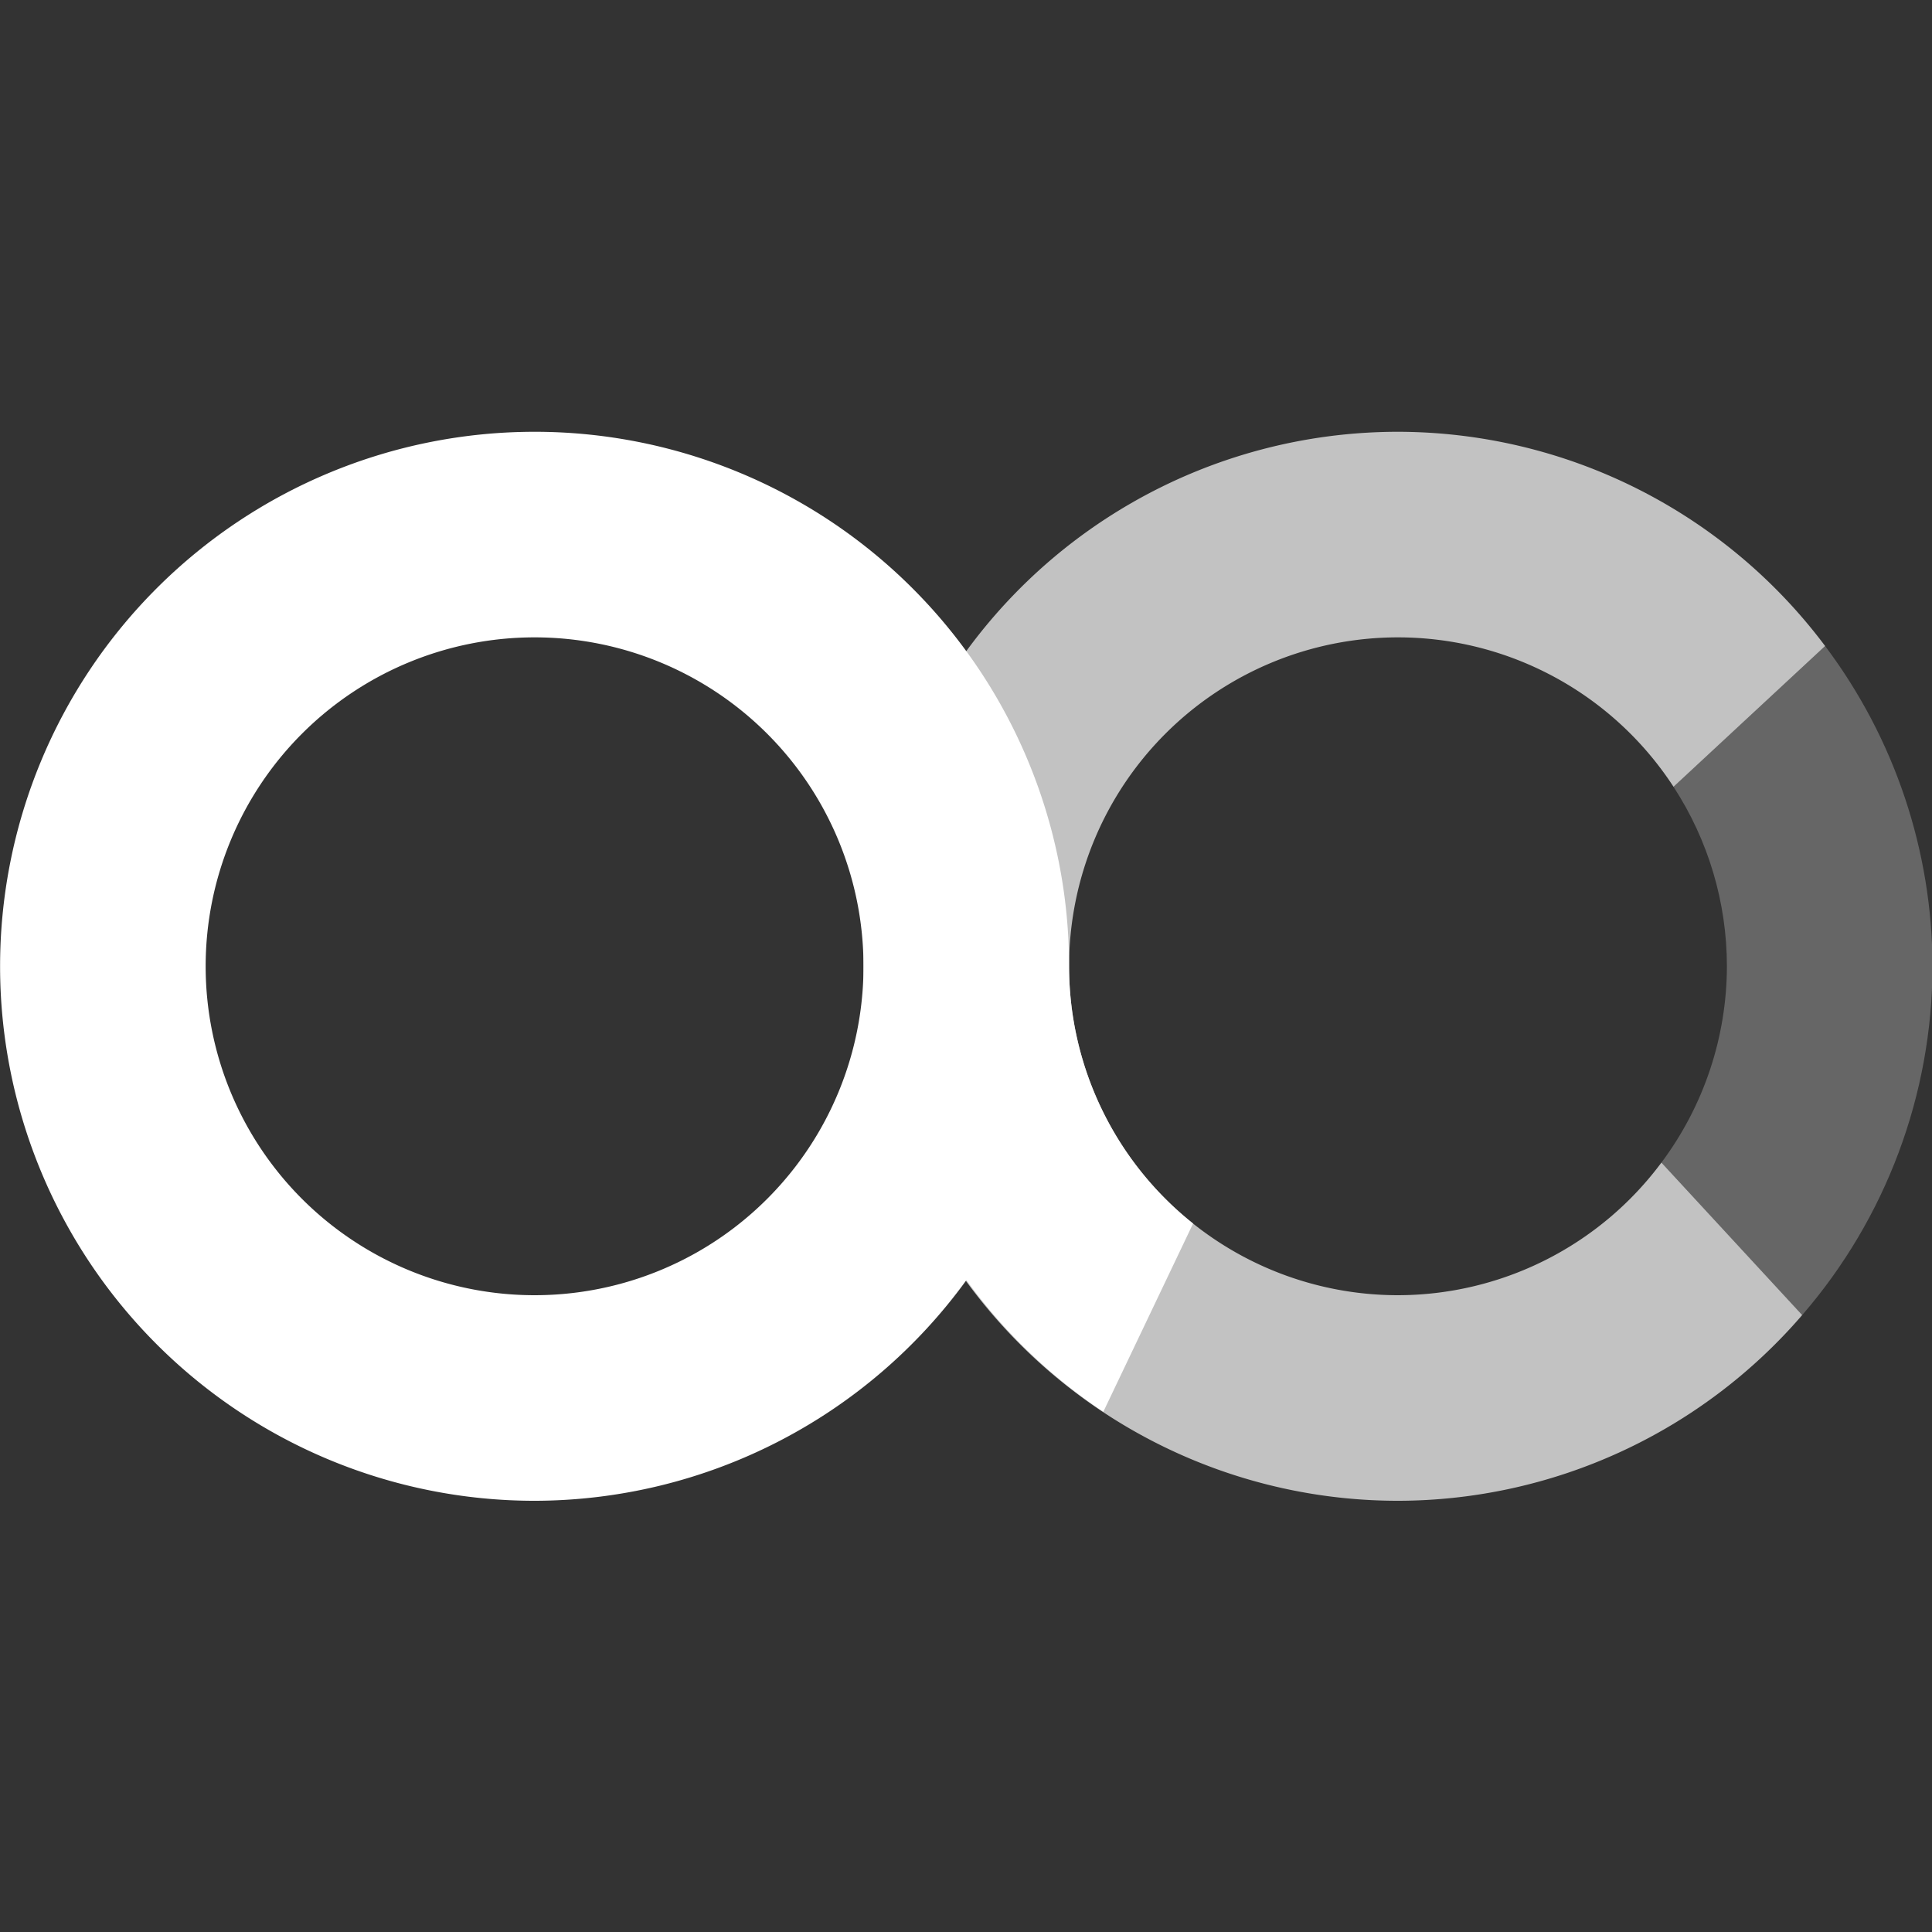 <?xml version="1.0" encoding="UTF-8" standalone="no"?>
<!-- Generator: Adobe Illustrator 16.0.0, SVG Export Plug-In . SVG Version: 6.00 Build 0)  -->

<svg
   xmlns:dc="http://purl.org/dc/elements/1.1/"
   xmlns:cc="http://creativecommons.org/ns#"
   xmlns:rdf="http://www.w3.org/1999/02/22-rdf-syntax-ns#"
   xmlns:svg="http://www.w3.org/2000/svg"
   xmlns="http://www.w3.org/2000/svg"
   xmlns:sodipodi="http://sodipodi.sourceforge.net/DTD/sodipodi-0.dtd"
   xmlns:inkscape="http://www.inkscape.org/namespaces/inkscape"
   version="1.1"
   id="Layer_1"
   x="0px"
   y="0px"
   width="256"
   height="256"
   viewBox="0 0 256 256"
   enable-background="new 0 0 311 202"
   xml:space="preserve"
   inkscape:version="0.92pre1 unknown"
   sodipodi:docname="logo_designs.svg"><rect x="0" y="0" width="256" height="256" fill="#333333" stroke="none"/><defs
     id="defs11" /><sodipodi:namedview
     pagecolor="#ffffff"
     bordercolor="#666666"
     borderopacity="1"
     objecttolerance="10"
     gridtolerance="10"
     guidetolerance="10"
     inkscape:pageopacity="0"
     inkscape:pageshadow="2"
     inkscape:window-width="2495"
     inkscape:window-height="1416"
     id="namedview9"
     showgrid="false"
     inkscape:zoom="1.4230759"
     inkscape:cx="156.76681"
     inkscape:cy="126.6123"
     inkscape:window-x="1985"
     inkscape:window-y="24"
     inkscape:window-maximized="1"
     inkscape:current-layer="Layer_1"
     fit-margin-top="0"
     fit-margin-left="0"
     fit-margin-right="0"
     fit-margin-bottom="0" /><circle
     r="160"
     style="color:#000000;text-decoration:none;text-decoration-line:none;text-decoration-style:solid;text-decoration-color:#000000;clip-rule:nonzero;display:inline;overflow:visible;visibility:visible;opacity:1;isolation:auto;mix-blend-mode:normal;color-interpolation:sRGB;color-interpolation-filters:linearRGB;solid-color:#000000;solid-opacity:1;fill:#20e493;fill-opacity:1;fill-rule:nonzero;stroke:none;stroke-width:1;stroke-linecap:butt;stroke-linejoin:miter;stroke-miterlimit:4;stroke-dasharray:none;stroke-dashoffset:0;stroke-opacity:1;marker:none;color-rendering:auto;image-rendering:auto;shape-rendering:auto;text-rendering:auto;enable-background:accumulate"
     id="circle4708"
     cx="160"
     cy="496" /><circle
     cy="496"
     cx="560"
     id="circle4692"
     style="color:#000000;text-decoration:none;text-decoration-line:none;text-decoration-style:solid;text-decoration-color:#000000;clip-rule:nonzero;display:inline;overflow:visible;visibility:visible;opacity:1;isolation:auto;mix-blend-mode:normal;color-interpolation:sRGB;color-interpolation-filters:linearRGB;solid-color:#000000;solid-opacity:1;fill:#5bf9a9;fill-opacity:1;fill-rule:nonzero;stroke:none;stroke-width:1;stroke-linecap:butt;stroke-linejoin:miter;stroke-miterlimit:4;stroke-dasharray:none;stroke-dashoffset:0;stroke-opacity:1;marker:none;color-rendering:auto;image-rendering:auto;shape-rendering:auto;text-rendering:auto;enable-background:accumulate"
     r="160" /><circle
     r="160"
     style="color:#000000;text-decoration:none;text-decoration-line:none;text-decoration-style:solid;text-decoration-color:#000000;clip-rule:nonzero;display:inline;overflow:visible;visibility:visible;opacity:1;isolation:auto;mix-blend-mode:normal;color-interpolation:sRGB;color-interpolation-filters:linearRGB;solid-color:#000000;solid-opacity:1;fill:#2d9b95;fill-opacity:1;fill-rule:nonzero;stroke:none;stroke-width:1;stroke-linecap:butt;stroke-linejoin:miter;stroke-miterlimit:4;stroke-dasharray:none;stroke-dashoffset:0;stroke-opacity:1;marker:none;color-rendering:auto;image-rendering:auto;shape-rendering:auto;text-rendering:auto;enable-background:accumulate"
     id="circle4690"
     cx="560"
     cy="96" /><path
     inkscape:connector-curvature="0"
     style="color:#000000;text-decoration:none;text-decoration-line:none;text-decoration-style:solid;text-decoration-color:#000000;clip-rule:nonzero;display:inline;overflow:visible;visibility:visible;opacity:1;isolation:auto;mix-blend-mode:normal;color-interpolation:sRGB;color-interpolation-filters:linearRGB;solid-color:#000000;solid-opacity:1;fill:#7accc8;fill-opacity:1;fill-rule:nonzero;stroke:none;stroke-width:1;stroke-linecap:butt;stroke-linejoin:miter;stroke-miterlimit:4;stroke-dasharray:none;stroke-dashoffset:0;stroke-opacity:1;marker:none;color-rendering:auto;image-rendering:auto;shape-rendering:auto;text-rendering:auto;enable-background:accumulate"
     d="m 190.077,-345.177 a 65,65 0 0 0 -65,65 65,65 0 0 0 65,65 65,65 0 0 0 65,-65 65,65 0 0 0 -65,-65 z m 0,25 a 40,40 0 0 1 40,40 40,40 0 0 1 -40,40 40,40 0 0 1 -40,-40 40,40 0 0 1 40,-40 z"
     id="path4187" /><path
     sodipodi:nodetypes="cccc"
     inkscape:connector-curvature="0"
     id="path4191"
     d="m 270.077,-345.177 -10,130 -60,-65 z"
     style="color:#000000;font-style:normal;font-variant:normal;font-weight:normal;font-stretch:normal;font-size:medium;line-height:normal;font-family:sans-serif;text-indent:0;text-align:start;text-decoration:none;text-decoration-line:none;text-decoration-style:solid;text-decoration-color:#000000;letter-spacing:normal;word-spacing:normal;text-transform:none;direction:ltr;block-progression:tb;writing-mode:lr-tb;baseline-shift:baseline;text-anchor:start;clip-rule:nonzero;display:inline;overflow:visible;visibility:visible;opacity:1;isolation:auto;mix-blend-mode:normal;color-interpolation:sRGB;color-interpolation-filters:linearRGB;solid-color:#000000;solid-opacity:1;fill:#000000;fill-opacity:1;fill-rule:evenodd;stroke:none;stroke-width:1px;stroke-linecap:butt;stroke-linejoin:miter;stroke-miterlimit:4;stroke-dasharray:none;stroke-dashoffset:0;stroke-opacity:1;color-rendering:auto;image-rendering:auto;shape-rendering:auto;text-rendering:auto;enable-background:accumulate" /><g
     id="g4284" /><path
     style="color:#000000;text-decoration:none;text-decoration-line:none;text-decoration-style:solid;text-decoration-color:#000000;clip-rule:nonzero;display:inline;overflow:visible;visibility:visible;opacity:1;isolation:auto;mix-blend-mode:normal;color-interpolation:sRGB;color-interpolation-filters:linearRGB;solid-color:#000000;solid-opacity:1;fill:#5bf9a9;fill-opacity:0.945;fill-rule:nonzero;stroke:none;stroke-width:1;stroke-linecap:butt;stroke-linejoin:miter;stroke-miterlimit:4;stroke-dasharray:none;stroke-dashoffset:0;stroke-opacity:1;marker:none;color-rendering:auto;image-rendering:auto;shape-rendering:auto;text-rendering:auto;enable-background:accumulate"
     d="M 85.076 -345.176 A 65 65 0 0 0 20.076 -280.176 A 65 65 0 0 0 85.076 -215.176 A 65 65 0 0 0 137.586 -242.002 A 65 65 0 0 0 154.24 -225.998 L 165.158 -248.893 A 40 40 0 0 1 150.076 -280.176 A 65 65 0 0 0 150.076 -280.178 A 65 65 0 0 0 85.076 -345.176 z M 85.076 -320.176 A 40 40 0 0 1 125.076 -280.178 A 40 40 0 0 1 125.076 -280.176 A 40 40 0 0 1 85.076 -240.176 A 40 40 0 0 1 45.076 -280.176 A 40 40 0 0 1 85.076 -320.176 z "
     id="path4189" /><g
     transform="translate(-7.5,409)"
     id="g4460"><g
       id="g4462"
       transform="translate(-139.877,208.696)"
       style="fill:#ffffff"><path
         sodipodi:nodetypes="cccccccccccc"
         inkscape:connector-curvature="0"
         id="path4464"
         transform="translate(157.377,-271.696)"
         d="M 47.664,108.367 C 37.889,120.041 32.523,134.775 32.5,150 l 25,0 c 0.017,-8.918 3.013,-17.576 8.514,-24.596 z m 206.777,2.688 -18.436,17.119 c 4.234,6.493 6.49,14.075 6.494,21.826 -0.017,8.607 -2.81,16.98 -7.965,23.873 l 17.115,18.541 C 261.846,180.633 267.471,165.581 267.5,150 c -1.59,-14.933 -5.613,-28.791 -13.059,-38.945 z"
         style="color:#000000;text-decoration:none;text-decoration-line:none;text-decoration-style:solid;text-decoration-color:#000000;clip-rule:nonzero;display:inline;overflow:visible;visibility:visible;opacity:0.4;isolation:auto;mix-blend-mode:normal;color-interpolation:sRGB;color-interpolation-filters:linearRGB;solid-color:#000000;solid-opacity:1;fill:#ffffff;fill-opacity:1;fill-rule:nonzero;stroke:none;stroke-width:1;stroke-linecap:butt;stroke-linejoin:miter;stroke-miterlimit:4;stroke-dasharray:none;stroke-dashoffset:0;stroke-opacity:1;marker:none;color-rendering:auto;image-rendering:auto;shape-rendering:auto;text-rendering:auto;enable-background:accumulate" /></g><g
       id="g4466"><path
         style="color:#000000;text-decoration:none;text-decoration-line:none;text-decoration-style:solid;text-decoration-color:#000000;clip-rule:nonzero;display:inline;overflow:visible;visibility:visible;opacity:0.75;isolation:auto;mix-blend-mode:normal;color-interpolation:sRGB;color-interpolation-filters:linearRGB;solid-color:#000000;solid-opacity:1;fill:#ffffff;fill-opacity:1;fill-rule:nonzero;stroke:none;stroke-width:1;stroke-linecap:butt;stroke-linejoin:miter;stroke-miterlimit:4;stroke-dasharray:none;stroke-dashoffset:0;stroke-opacity:1;marker:none;color-rendering:auto;image-rendering:auto;shape-rendering:auto;text-rendering:auto;enable-background:accumulate"
         d="m 220,22 a 65,65 0 0 0 -65,65 65,65 0 0 0 65,65 65,65 0 0 0 49.15,-22.586 L 252.035,110.873 A 40,40 0 0 1 220,127 40,40 0 0 1 180,87 40,40 0 0 1 220,47 40,40 0 0 1 253.506,65.174 L 271.941,48.055 A 65,65 0 0 0 220,22 Z"
         id="path4468"
         inkscape:connector-curvature="0" /><path
         id="path4470"
         transform="translate(17.5,-63)"
         d="m 97.5,85 c -19.253,0.024 -37.504,8.582 -49.836,23.367 l 18.35,17.037 C 73.581,115.699 85.194,110.018 97.5,110 c 22.091,0 40,17.909 40,40 l -105,0 c 0,35.899 29.101,65 65,65 21.571,0 40.677,-10.515 52.5,-26.691 4.71,6.437 10.574,11.977 17.289,16.314 l 10.646,-23.066 C 168.546,174.237 162.5,162.828 162.5,150 c 0,-35.899 -29.101,-65 -65,-65 z m -31.215,90 62.393,0 C 121.097,184.468 109.629,189.986 97.5,190 85.358,189.997 73.874,184.479 66.285,175 Z"
         style="color:#000000;text-decoration:none;text-decoration-line:none;text-decoration-style:solid;text-decoration-color:#000000;clip-rule:nonzero;display:inline;overflow:visible;visibility:visible;opacity:1;isolation:auto;mix-blend-mode:normal;color-interpolation:sRGB;color-interpolation-filters:linearRGB;solid-color:#000000;solid-opacity:1;fill:#ffffff;fill-opacity:1;fill-rule:nonzero;stroke:none;stroke-width:1;stroke-linecap:butt;stroke-linejoin:miter;stroke-miterlimit:4;stroke-dasharray:none;stroke-dashoffset:0;stroke-opacity:1;marker:none;color-rendering:auto;image-rendering:auto;shape-rendering:auto;text-rendering:auto;enable-background:accumulate"
         inkscape:connector-curvature="0" /></g></g><g
     transform="translate(392.5,9)"
     id="g4500"><g
       id="g4502"
       transform="translate(-139.877,208.696)"
       style="fill:#ffffff"><path
         sodipodi:nodetypes="cccccccccccc"
         inkscape:connector-curvature="0"
         id="path4504"
         transform="translate(157.377,-271.696)"
         d="M 47.664,108.367 C 37.889,120.041 32.523,134.775 32.5,150 l 25,0 c 0.017,-8.918 3.013,-17.576 8.514,-24.596 z m 206.777,2.688 -18.436,17.119 c 4.234,6.493 6.49,14.075 6.494,21.826 -0.017,8.607 -2.81,16.98 -7.965,23.873 l 17.115,18.541 C 261.846,180.633 267.471,165.581 267.5,150 c -1.59,-14.933 -5.613,-28.791 -13.059,-38.945 z"
         style="color:#000000;text-decoration:none;text-decoration-line:none;text-decoration-style:solid;text-decoration-color:#000000;clip-rule:nonzero;display:inline;overflow:visible;visibility:visible;opacity:0.4;isolation:auto;mix-blend-mode:normal;color-interpolation:sRGB;color-interpolation-filters:linearRGB;solid-color:#000000;solid-opacity:1;fill:#ffffff;fill-opacity:1;fill-rule:nonzero;stroke:none;stroke-width:1;stroke-linecap:butt;stroke-linejoin:miter;stroke-miterlimit:4;stroke-dasharray:none;stroke-dashoffset:0;stroke-opacity:1;marker:none;color-rendering:auto;image-rendering:auto;shape-rendering:auto;text-rendering:auto;enable-background:accumulate" /></g><g
       id="g4506"><path
         style="color:#000000;text-decoration:none;text-decoration-line:none;text-decoration-style:solid;text-decoration-color:#000000;clip-rule:nonzero;display:inline;overflow:visible;visibility:visible;opacity:1;isolation:auto;mix-blend-mode:normal;color-interpolation:sRGB;color-interpolation-filters:linearRGB;solid-color:#000000;solid-opacity:1;fill:#ffffff;fill-opacity:1;fill-rule:nonzero;stroke:none;stroke-width:1;stroke-linecap:butt;stroke-linejoin:miter;stroke-miterlimit:4;stroke-dasharray:none;stroke-dashoffset:0;stroke-opacity:1;marker:none;color-rendering:auto;image-rendering:auto;shape-rendering:auto;text-rendering:auto;enable-background:accumulate"
         d="m 220,22 a 65,65 0 0 0 -65,65 65,65 0 0 0 65,65 65,65 0 0 0 49.15,-22.586 L 252.035,110.873 A 40,40 0 0 1 220,127 40,40 0 0 1 180,87 40,40 0 0 1 220,47 40,40 0 0 1 253.506,65.174 L 271.941,48.055 A 65,65 0 0 0 220,22 Z"
         id="path4508"
         inkscape:connector-curvature="0" /><path
         id="path4510"
         transform="translate(17.5,-63)"
         d="m 97.5,85 c -19.253,0.024 -37.504,8.582 -49.836,23.367 l 18.35,17.037 C 73.581,115.699 85.194,110.018 97.5,110 c 22.091,0 40,17.909 40,40 l -105,0 c 0,35.899 29.101,65 65,65 21.571,0 40.677,-10.515 52.5,-26.691 4.71,6.437 10.574,11.977 17.289,16.314 l 10.646,-23.066 C 168.546,174.237 162.5,162.828 162.5,150 c 0,-35.899 -29.101,-65 -65,-65 z m -31.215,90 62.393,0 C 121.097,184.468 109.629,189.986 97.5,190 85.358,189.997 73.874,184.479 66.285,175 Z"
         style="color:#000000;text-decoration:none;text-decoration-line:none;text-decoration-style:solid;text-decoration-color:#000000;clip-rule:nonzero;display:inline;overflow:visible;visibility:visible;opacity:1;isolation:auto;mix-blend-mode:normal;color-interpolation:sRGB;color-interpolation-filters:linearRGB;solid-color:#000000;solid-opacity:1;fill:#5bf9a9;fill-opacity:1;fill-rule:nonzero;stroke:none;stroke-width:1;stroke-linecap:butt;stroke-linejoin:miter;stroke-miterlimit:4;stroke-dasharray:none;stroke-dashoffset:0;stroke-opacity:1;marker:none;color-rendering:auto;image-rendering:auto;shape-rendering:auto;text-rendering:auto;enable-background:accumulate"
         inkscape:connector-curvature="0" /></g></g><g
     id="g4542"
     transform="translate(392.5,409)"><g
       style="fill:#ffffff"
       transform="translate(-139.877,208.696)"
       id="g4544"><path
         style="color:#000000;text-decoration:none;text-decoration-line:none;text-decoration-style:solid;text-decoration-color:#000000;clip-rule:nonzero;display:inline;overflow:visible;visibility:visible;opacity:0.4;isolation:auto;mix-blend-mode:normal;color-interpolation:sRGB;color-interpolation-filters:linearRGB;solid-color:#000000;solid-opacity:1;fill:#ffffff;fill-opacity:1;fill-rule:nonzero;stroke:none;stroke-width:1;stroke-linecap:butt;stroke-linejoin:miter;stroke-miterlimit:4;stroke-dasharray:none;stroke-dashoffset:0;stroke-opacity:1;marker:none;color-rendering:auto;image-rendering:auto;shape-rendering:auto;text-rendering:auto;enable-background:accumulate"
         d="M 47.664,108.367 C 37.889,120.041 32.523,134.775 32.5,150 l 25,0 c 0.017,-8.918 3.013,-17.576 8.514,-24.596 z m 206.777,2.688 -18.436,17.119 c 4.234,6.493 6.49,14.075 6.494,21.826 -0.017,8.607 -2.81,16.98 -7.965,23.873 l 17.115,18.541 C 261.846,180.633 267.471,165.581 267.5,150 c -1.59,-14.933 -5.613,-28.791 -13.059,-38.945 z"
         transform="translate(157.377,-271.696)"
         id="path4546"
         inkscape:connector-curvature="0"
         sodipodi:nodetypes="cccccccccccc" /></g><g
       id="g4548"><path
         inkscape:connector-curvature="0"
         id="path4550"
         d="m 220,22 a 65,65 0 0 0 -65,65 65,65 0 0 0 65,65 65,65 0 0 0 49.15,-22.586 L 252.035,110.873 A 40,40 0 0 1 220,127 40,40 0 0 1 180,87 40,40 0 0 1 220,47 40,40 0 0 1 253.506,65.174 L 271.941,48.055 A 65,65 0 0 0 220,22 Z"
         style="color:#000000;text-decoration:none;text-decoration-line:none;text-decoration-style:solid;text-decoration-color:#000000;clip-rule:nonzero;display:inline;overflow:visible;visibility:visible;opacity:1;isolation:auto;mix-blend-mode:normal;color-interpolation:sRGB;color-interpolation-filters:linearRGB;solid-color:#000000;solid-opacity:1;fill:#5dc5bf;fill-opacity:1;fill-rule:nonzero;stroke:none;stroke-width:1;stroke-linecap:butt;stroke-linejoin:miter;stroke-miterlimit:4;stroke-dasharray:none;stroke-dashoffset:0;stroke-opacity:1;marker:none;color-rendering:auto;image-rendering:auto;shape-rendering:auto;text-rendering:auto;enable-background:accumulate" /><path
         inkscape:connector-curvature="0"
         style="color:#000000;text-decoration:none;text-decoration-line:none;text-decoration-style:solid;text-decoration-color:#000000;clip-rule:nonzero;display:inline;overflow:visible;visibility:visible;opacity:1;isolation:auto;mix-blend-mode:normal;color-interpolation:sRGB;color-interpolation-filters:linearRGB;solid-color:#000000;solid-opacity:1;fill:#ffffff;fill-opacity:1;fill-rule:nonzero;stroke:none;stroke-width:1;stroke-linecap:butt;stroke-linejoin:miter;stroke-miterlimit:4;stroke-dasharray:none;stroke-dashoffset:0;stroke-opacity:1;marker:none;color-rendering:auto;image-rendering:auto;shape-rendering:auto;text-rendering:auto;enable-background:accumulate"
         d="m 97.5,85 c -19.253,0.024 -37.504,8.582 -49.836,23.367 l 18.35,17.037 C 73.581,115.699 85.194,110.018 97.5,110 c 22.091,0 40,17.909 40,40 l -105,0 c 0,35.899 29.101,65 65,65 21.571,0 40.677,-10.515 52.5,-26.691 4.71,6.437 10.574,11.977 17.289,16.314 l 10.646,-23.066 C 168.546,174.237 162.5,162.828 162.5,150 c 0,-35.899 -29.101,-65 -65,-65 z m -31.215,90 62.393,0 C 121.097,184.468 109.629,189.986 97.5,190 85.358,189.997 73.874,184.479 66.285,175 Z"
         transform="translate(17.5,-63)"
         id="path4552" /></g></g><path
     sodipodi:nodetypes="cccccccccccc"
     inkscape:connector-curvature="0"
     id="path4208"
     d="M -247.869,94.694 C -255.688,104.032 -259.982,115.82 -260,128 l 20,0 c 0.013,-7.135 2.411,-14.06 6.811,-19.677 z m 165.422,2.15 -14.748,13.695 c 3.387,5.194 5.192,11.26 5.195,17.461 -0.014,6.886 -2.248,13.584 -6.372,19.098 l 13.692,14.833 C -76.523,152.506 -72.023,140.465 -72,128 -73.272,116.053 -76.49,104.967 -82.447,96.844 Z"
     style="color:#000000;text-decoration:none;text-decoration-line:none;text-decoration-style:solid;text-decoration-color:#000000;clip-rule:nonzero;display:inline;overflow:visible;visibility:visible;opacity:0.4;isolation:auto;mix-blend-mode:normal;color-interpolation:sRGB;color-interpolation-filters:linearRGB;solid-color:#000000;solid-opacity:1;fill:#ffffff;fill-opacity:1;fill-rule:nonzero;stroke:none;stroke-width:0.8;stroke-linecap:butt;stroke-linejoin:miter;stroke-miterlimit:4;stroke-dasharray:none;stroke-dashoffset:0;stroke-opacity:1;marker:none;color-rendering:auto;image-rendering:auto;shape-rendering:auto;text-rendering:auto;enable-background:accumulate" /><circle
     r="128"
     style="color:#000000;text-decoration:none;text-decoration-line:none;text-decoration-style:solid;text-decoration-color:#000000;clip-rule:nonzero;display:inline;overflow:visible;visibility:visible;opacity:1;isolation:auto;mix-blend-mode:normal;color-interpolation:sRGB;color-interpolation-filters:linearRGB;solid-color:#000000;solid-opacity:1;fill:#ffffff;fill-opacity:0;fill-rule:nonzero;stroke:none;stroke-width:0.8;stroke-linecap:butt;stroke-linejoin:miter;stroke-miterlimit:4;stroke-dasharray:none;stroke-dashoffset:0;stroke-opacity:1;marker:none;color-rendering:auto;image-rendering:auto;shape-rendering:auto;text-rendering:auto;enable-background:accumulate"
     id="circle4202"
     cx="-166"
     cy="128" /><path
     style="color:#000000;text-decoration:none;text-decoration-line:none;text-decoration-style:solid;text-decoration-color:#000000;clip-rule:nonzero;display:inline;overflow:visible;visibility:visible;opacity:0.85;isolation:auto;mix-blend-mode:normal;color-interpolation:sRGB;color-interpolation-filters:linearRGB;solid-color:#000000;solid-opacity:1;fill:#ffffff;fill-opacity:1;fill-rule:nonzero;stroke:none;stroke-width:0.8;stroke-linecap:butt;stroke-linejoin:miter;stroke-miterlimit:4;stroke-dasharray:none;stroke-dashoffset:0;stroke-opacity:1;marker:none;color-rendering:auto;image-rendering:auto;shape-rendering:auto;text-rendering:auto;enable-background:accumulate"
     d="m -124,76 a 52,52 0 0 0 -52,52 52,52 0 0 0 52,52 52,52 0 0 0 39.32,-18.069 L -98.372,147.098 A 32,32 0 0 1 -124,160 a 32,32 0 0 1 -32,-32 32,32 0 0 1 32,-32 32,32 0 0 1 26.805,14.539 l 14.748,-13.695 A 52,52 0 0 0 -124,76 Z"
     id="path4212"
     inkscape:connector-curvature="0" /><path
     inkscape:connector-curvature="0"
     id="path4214"
     d="m -208,76 c -15.402,0.019 -30.004,6.865 -39.869,18.694 l 14.68,13.63 c 6.054,-7.764 15.344,-12.309 25.189,-12.323 17.673,0 32,14.327 32,32 l -84,0 c 0,28.719 23.281,52 52,52 17.257,0 32.541,-8.412 42,-21.353 3.768,5.15 8.459,9.582 13.831,13.052 l 8.517,-18.453 C -151.164,147.39 -156,138.263 -156,128 -156,99.281 -179.281,76 -208,76 Z M -232.972,148 l 49.914,0 c -6.065,7.575 -15.239,11.989 -24.942,12 -9.714,-0.002 -18.901,-4.417 -24.972,-12 z"
     style="color:#000000;text-decoration:none;text-decoration-line:none;text-decoration-style:solid;text-decoration-color:#000000;clip-rule:nonzero;display:inline;overflow:visible;visibility:visible;opacity:1;isolation:auto;mix-blend-mode:normal;color-interpolation:sRGB;color-interpolation-filters:linearRGB;solid-color:#000000;solid-opacity:1;fill:#ffffff;fill-opacity:1;fill-rule:nonzero;stroke:none;stroke-width:0.8;stroke-linecap:butt;stroke-linejoin:miter;stroke-miterlimit:4;stroke-dasharray:none;stroke-dashoffset:0;stroke-opacity:1;marker:none;color-rendering:auto;image-rendering:auto;shape-rendering:auto;text-rendering:auto;enable-background:accumulate" /><g
     id="g4272"
     transform="translate(4.498,-90.398)" /><g
     id="g4398"
     transform="matrix(1.362,0,0,1.362,-53.411,-46.298)"
     style="stroke-width:0.734"><path
       sodipodi:nodetypes="ccccccc"
       inkscape:connector-curvature="0"
       id="path4332"
       d="m 216.775,96.844 -14.748,13.693 c 3.387,5.195 5.192,11.261 5.195,17.463 -0.014,6.886 -2.248,13.583 -6.371,19.098 l 13.693,14.834 C 222.701,152.506 227.2,140.464 227.223,128 c -0.023,-11.242 -3.689,-22.173 -10.447,-31.156 z"
       style="color:#000000;text-decoration:none;text-decoration-line:none;text-decoration-style:solid;text-decoration-color:#000000;clip-rule:nonzero;display:inline;overflow:visible;visibility:visible;opacity:0.25;isolation:auto;mix-blend-mode:normal;color-interpolation:sRGB;color-interpolation-filters:linearRGB;solid-color:#000000;solid-opacity:1;fill:#ffffff;fill-opacity:1;fill-rule:nonzero;stroke:none;stroke-width:0.587;stroke-linecap:butt;stroke-linejoin:miter;stroke-miterlimit:4;stroke-dasharray:none;stroke-dashoffset:0;stroke-opacity:1;marker:none;color-rendering:auto;image-rendering:auto;shape-rendering:auto;text-rendering:auto;enable-background:accumulate" /><path
       id="path4295"
       d="M 175.223,76 A 52,52 0 0 0 123.223,128 52,52 0 0 0 175.223,180 52,52 0 0 0 214.545,161.931 l -13.694,-14.834 a 32,32 0 0 1 -25.628,12.903 32,32 0 0 1 -32,-32 32,32 0 0 1 32,-32 32,32 0 0 1 26.805,14.537 L 216.777,96.842 A 52,52 0 0 0 175.223,76 Z"
       style="color:#000000;text-decoration:none;text-decoration-line:none;text-decoration-style:solid;text-decoration-color:#000000;clip-rule:nonzero;display:inline;overflow:visible;visibility:visible;opacity:0.7;isolation:auto;mix-blend-mode:normal;color-interpolation:sRGB;color-interpolation-filters:linearRGB;solid-color:#000000;solid-opacity:1;fill:#ffffff;fill-opacity:1;fill-rule:nonzero;stroke:none;stroke-width:0.587;stroke-linecap:butt;stroke-linejoin:miter;stroke-miterlimit:4;stroke-dasharray:none;stroke-dashoffset:0;stroke-opacity:1;marker:none;color-rendering:auto;image-rendering:auto;shape-rendering:auto;text-rendering:auto;enable-background:accumulate"
       inkscape:connector-curvature="0" /><path
       inkscape:connector-curvature="0"
       style="color:#000000;text-decoration:none;text-decoration-line:none;text-decoration-style:solid;text-decoration-color:#000000;clip-rule:nonzero;display:inline;overflow:visible;visibility:visible;opacity:1;isolation:auto;mix-blend-mode:normal;color-interpolation:sRGB;color-interpolation-filters:linearRGB;solid-color:#000000;solid-opacity:1;fill:#ffffff;fill-opacity:1;fill-rule:nonzero;stroke:none;stroke-width:0.587;stroke-linecap:butt;stroke-linejoin:miter;stroke-miterlimit:4;stroke-dasharray:none;stroke-dashoffset:0;stroke-opacity:1;marker:none;color-rendering:auto;image-rendering:auto;shape-rendering:auto;text-rendering:auto;enable-background:accumulate"
       d="M 91.223,76 A 52,52 0 0 0 39.223,128 52,52 0 0 0 91.223,180 a 52,52 0 0 0 42.008,-21.461 52,52 0 0 0 13.323,12.803 l 8.734,-18.316 a 32,32 0 0 1 -12.066,-25.027 52,52 0 0 0 0,-0.002 52,52 0 0 0 -52,-51.998 z m 0,20 a 32,32 0 0 1 32,31.998 32,32 0 0 1 0,0.002 32,32 0 0 1 -32,32 32,32 0 0 1 -32,-32 32,32 0 0 1 32,-32 z"
       id="path4291" /></g></svg>
